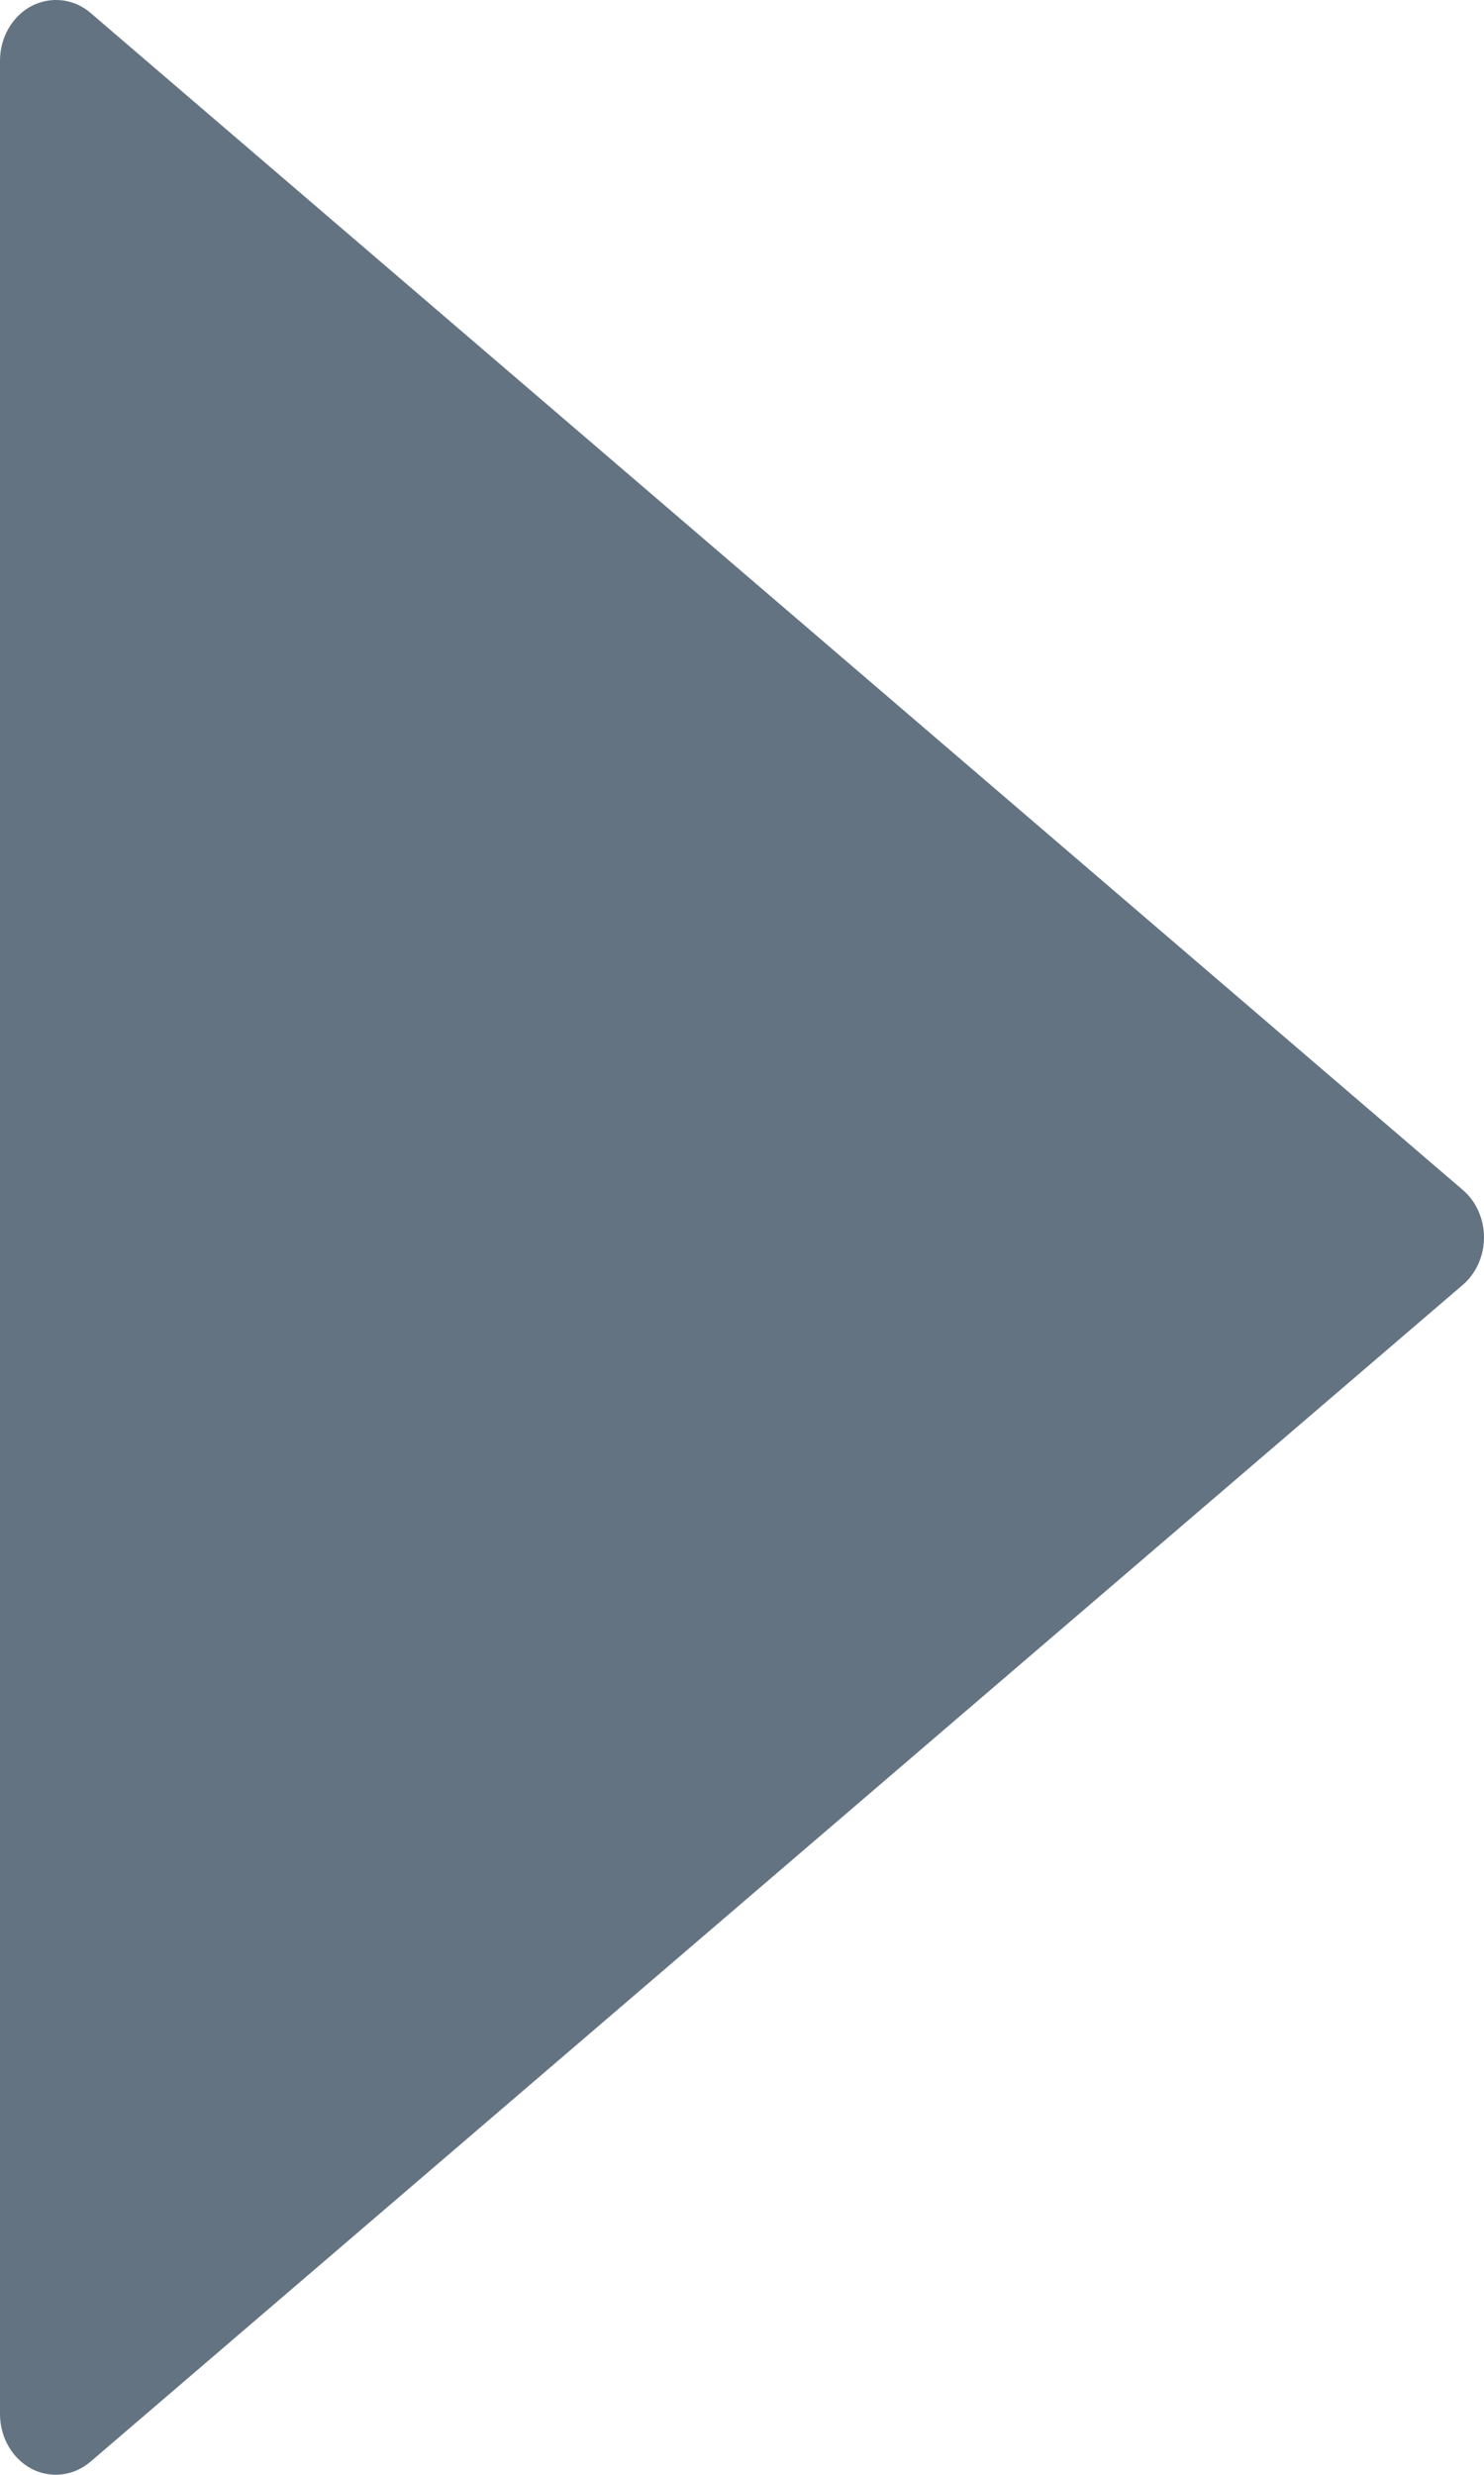 <svg width="6" height="10" viewBox="0 0 6 10" fill="none" xmlns="http://www.w3.org/2000/svg">
<path id="Path" d="M0.367 0.053C0.299 -0.006 0.206 -0.016 0.128 0.024C0.05 0.065 0 0.151 0 0.245V9.755C0 9.849 0.05 9.935 0.128 9.976C0.206 10.016 0.298 10.005 0.366 9.947L5.914 5.192C5.968 5.146 6 5.075 6 5C6 4.925 5.968 4.854 5.914 4.808L0.367 0.053Z" fill="#637381"/>
</svg>
